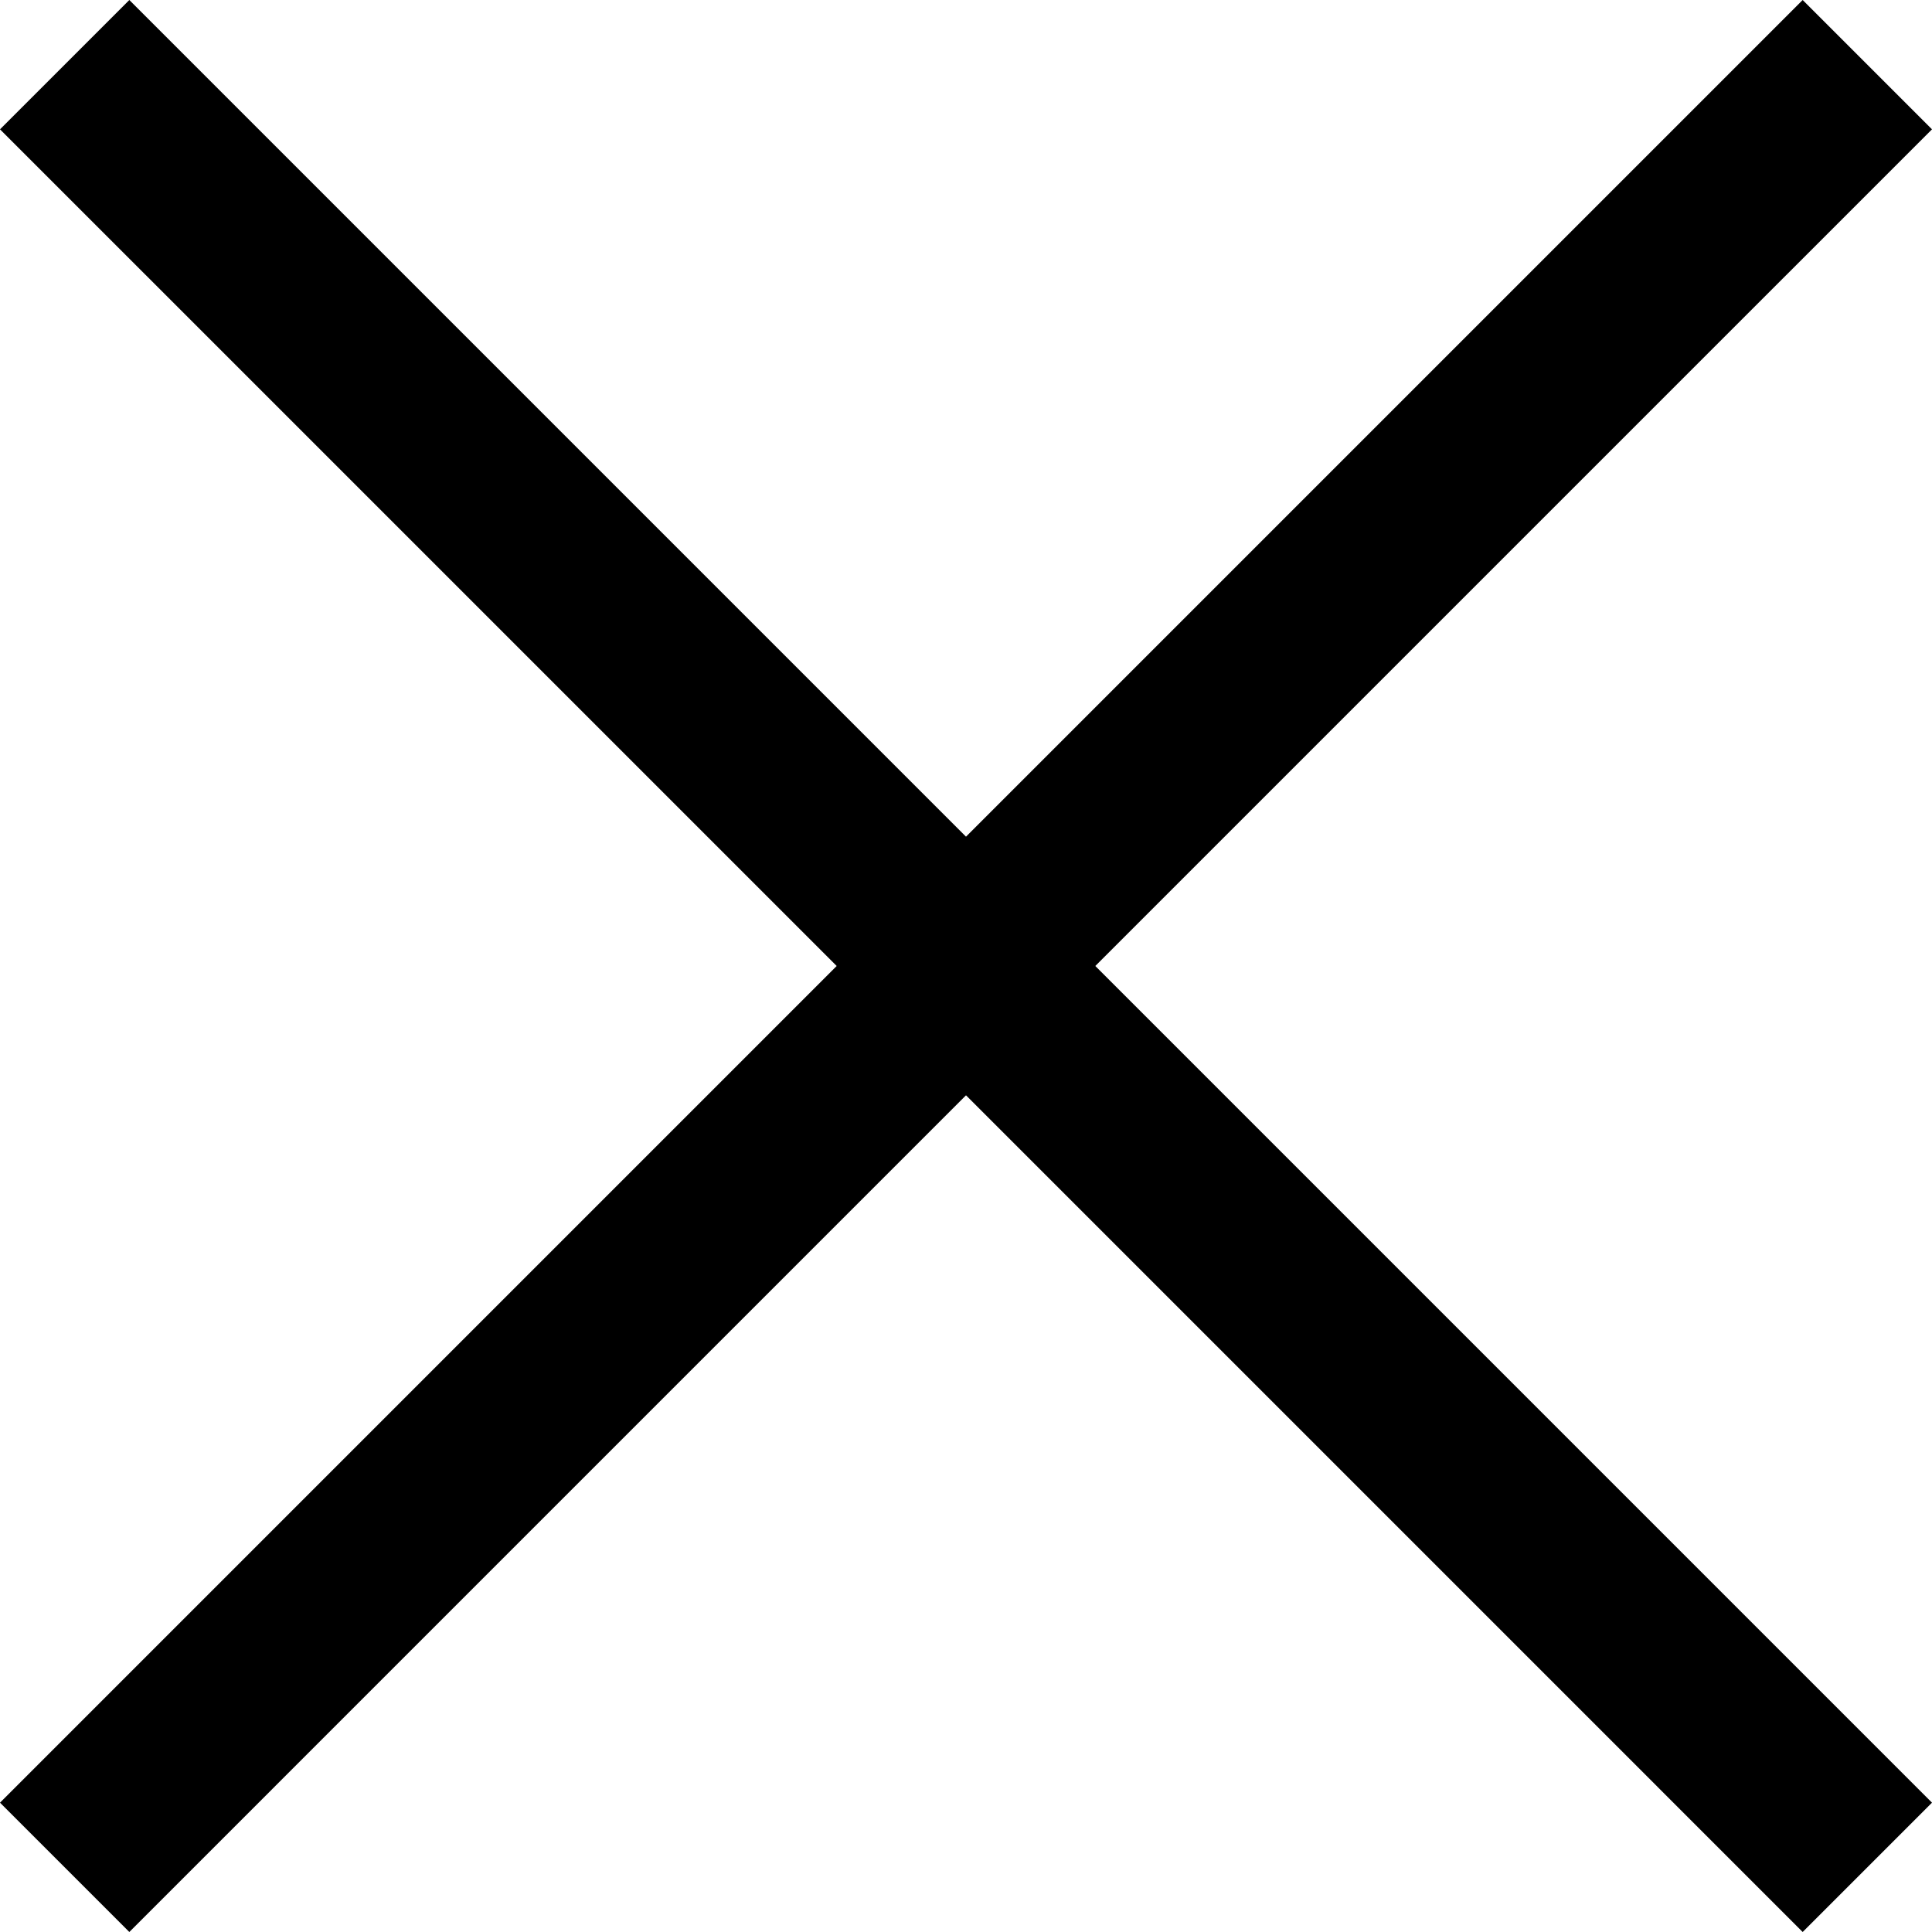 <?xml version="1.0" encoding="utf-8"?>
<!-- Generator: Adobe Illustrator 22.0.0, SVG Export Plug-In . SVG Version: 6.00 Build 0)  -->
<svg version="1.1" id="Layer_1" xmlns="http://www.w3.org/2000/svg" xmlns:xlink="http://www.w3.org/1999/xlink" x="0px" y="0px"
	 viewBox="0 0 23.768 23.768" style="enable-background:new 0 0 23.768 23.768;" xml:space="preserve">
<style type="text/css">
	.st0{fill-rule:evenodd;clip-rule:evenodd;stroke:#000000;stroke-width:1.25;stroke-miterlimit:10;}
</style>
<g>
	<polygon class="st0" points="11.884,11.177 22.177,0.884 22.884,1.591 12.591,11.884 22.884,22.177 22.177,22.884 11.884,12.591 
		1.591,22.884 0.884,22.177 11.177,11.884 0.884,1.591 1.591,0.884 11.884,11.177 	"/>
</g>
</svg>
